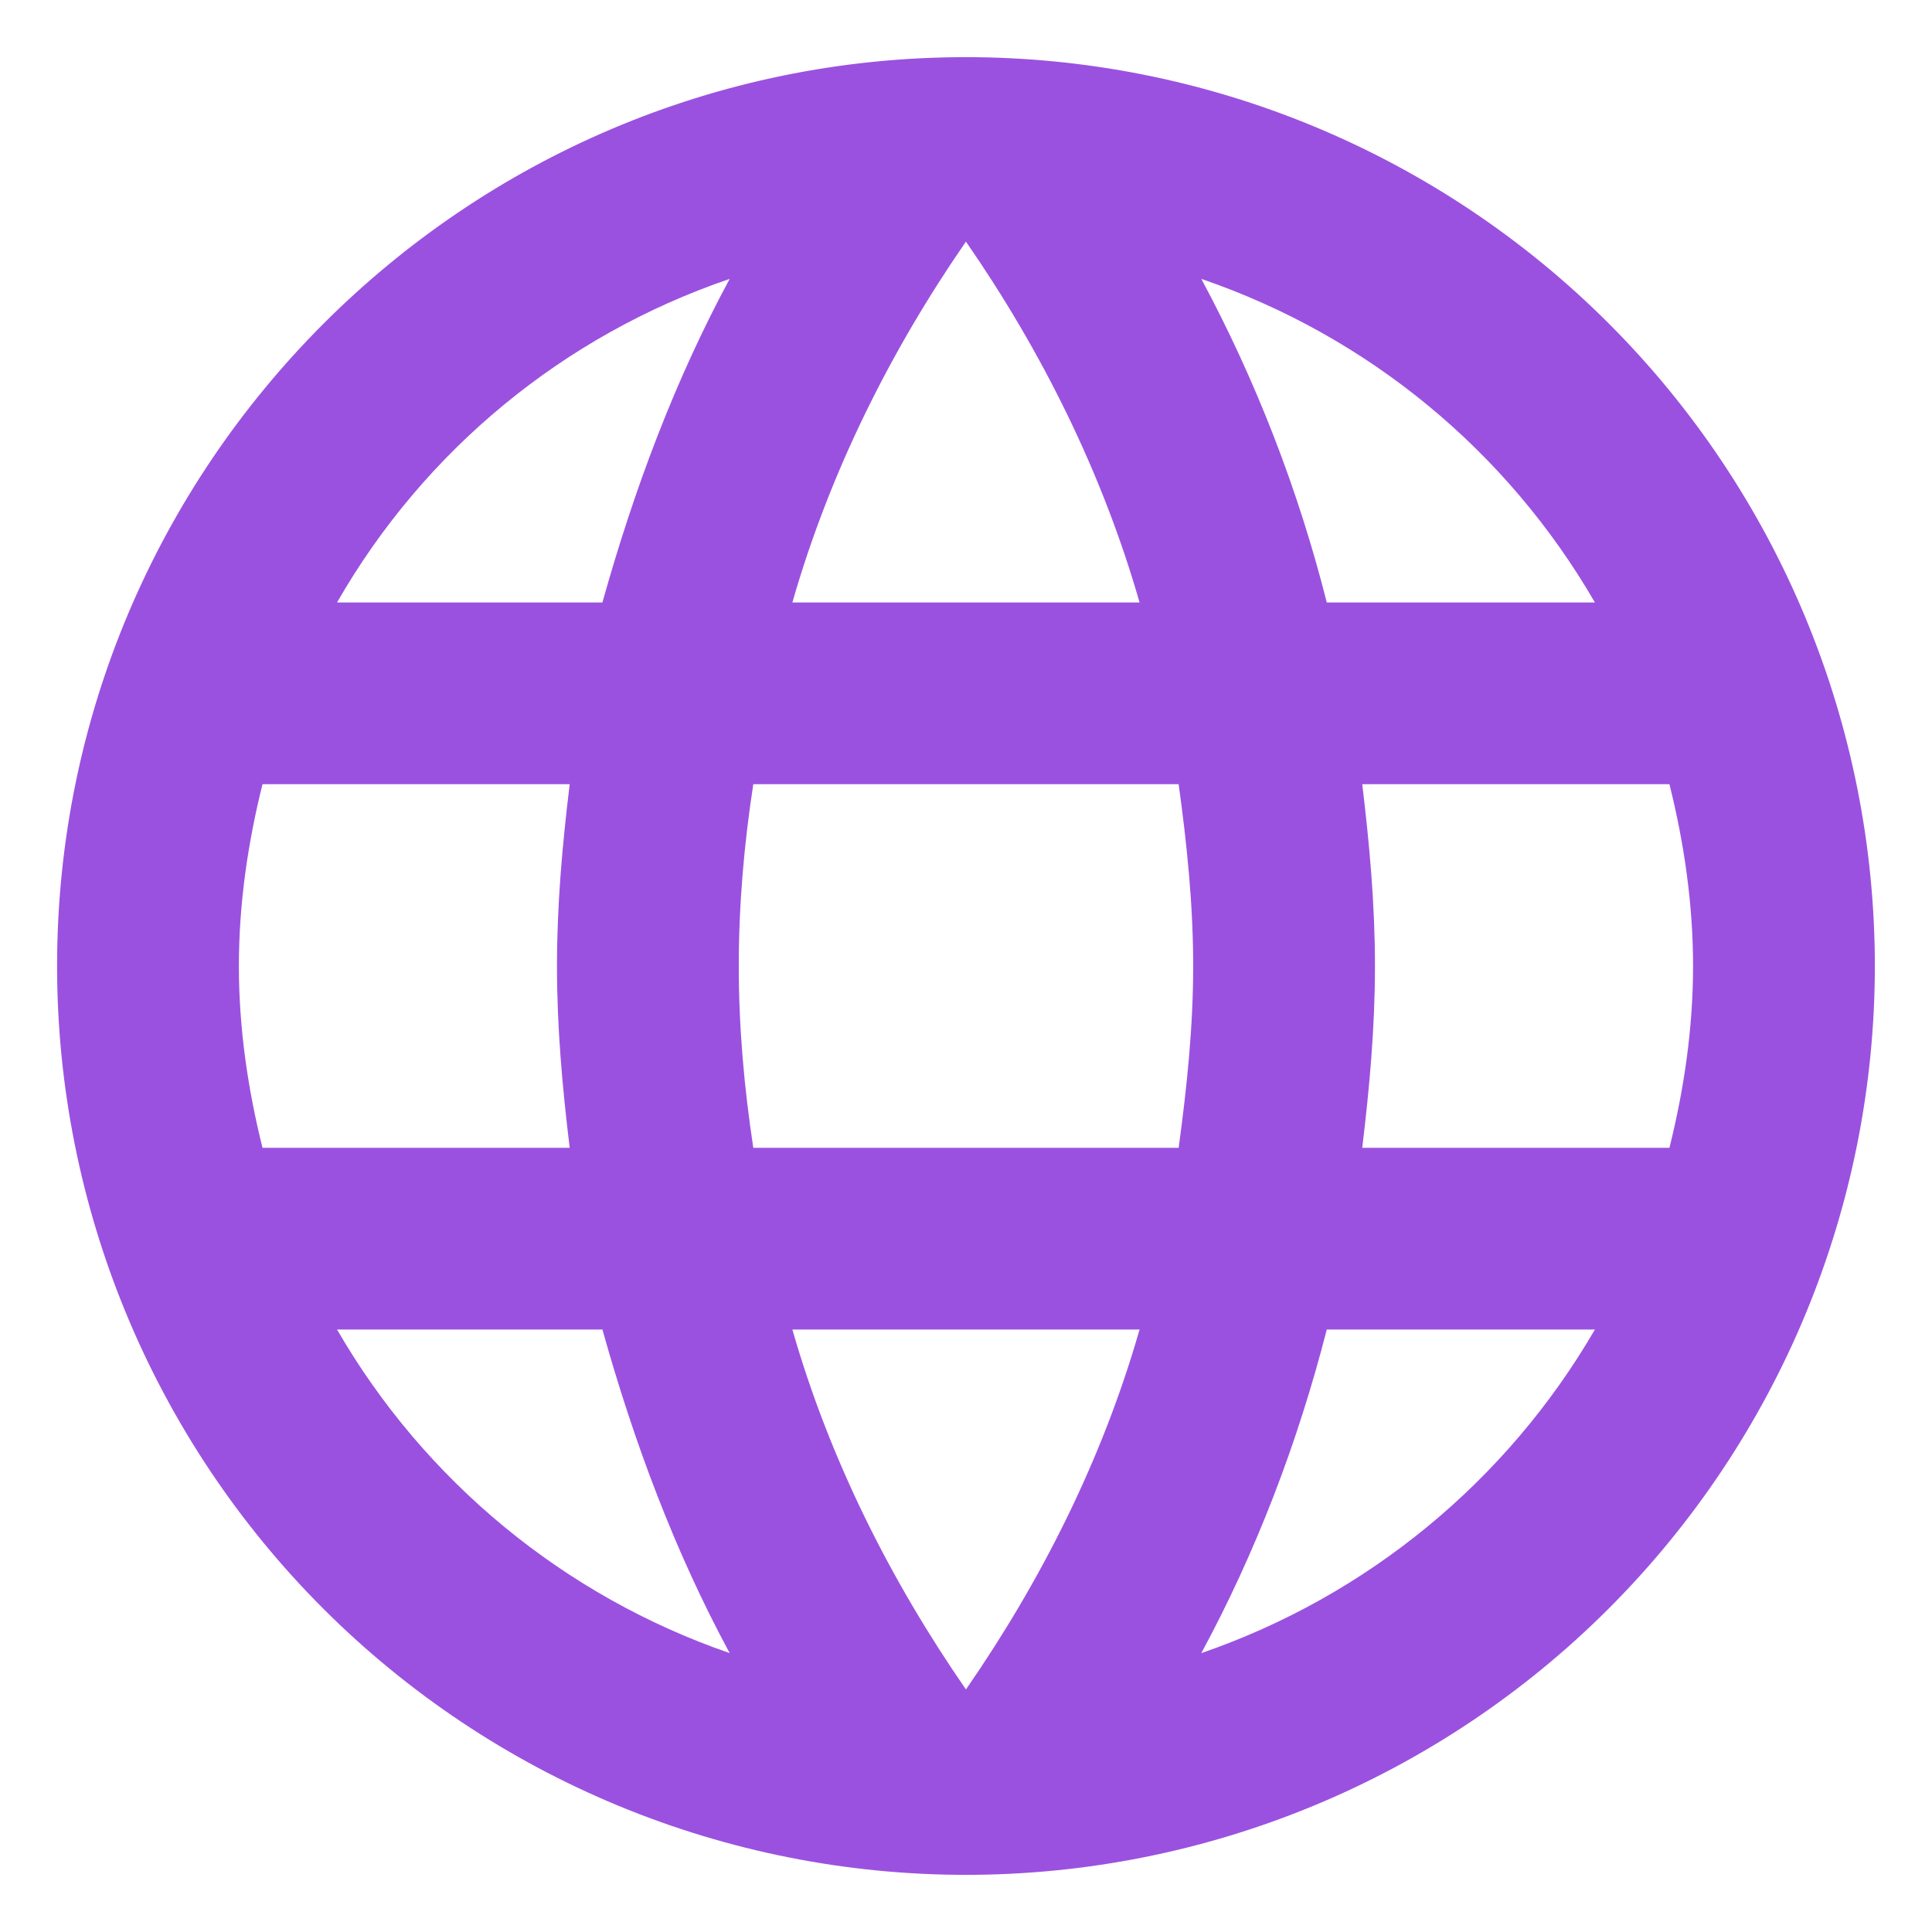 <svg width="31" height="31" viewBox="0 0 31 31" fill="none" xmlns="http://www.w3.org/2000/svg">
<path d="M21.858 18.417C21.974 17.454 22.062 16.492 22.062 15.5C22.062 14.508 21.974 13.546 21.858 12.583H26.787C27.02 13.517 27.166 14.494 27.166 15.5C27.166 16.506 27.02 17.483 26.787 18.417H21.858ZM19.276 26.525C20.151 24.906 20.822 23.156 21.289 21.333H25.591C24.178 23.766 21.937 25.609 19.276 26.525ZM18.912 18.417H12.087C11.941 17.454 11.854 16.492 11.854 15.5C11.854 14.508 11.941 13.531 12.087 12.583H18.912C19.043 13.531 19.145 14.508 19.145 15.5C19.145 16.492 19.043 17.454 18.912 18.417ZM15.499 27.108C14.289 25.358 13.312 23.419 12.714 21.333H18.285C17.687 23.419 16.71 25.358 15.499 27.108ZM9.666 9.667H5.408C6.806 7.227 9.046 5.381 11.708 4.475C10.833 6.094 10.176 7.844 9.666 9.667ZM5.408 21.333H9.666C10.176 23.156 10.833 24.906 11.708 26.525C9.052 25.609 6.815 23.765 5.408 21.333ZM4.212 18.417C3.979 17.483 3.833 16.506 3.833 15.5C3.833 14.494 3.979 13.517 4.212 12.583H9.141C9.024 13.546 8.937 14.508 8.937 15.5C8.937 16.492 9.024 17.454 9.141 18.417H4.212ZM15.499 3.877C16.71 5.627 17.687 7.581 18.285 9.667H12.714C13.312 7.581 14.289 5.627 15.499 3.877ZM25.591 9.667H21.289C20.832 7.86 20.157 6.117 19.276 4.475C21.96 5.394 24.191 7.246 25.591 9.667ZM15.499 0.917C7.435 0.917 0.916 7.479 0.916 15.5C0.916 19.368 2.452 23.077 5.187 25.812C6.542 27.166 8.149 28.24 9.919 28.973C11.688 29.706 13.584 30.083 15.499 30.083C19.367 30.083 23.076 28.547 25.811 25.812C28.546 23.077 30.083 19.368 30.083 15.5C30.083 13.585 29.706 11.688 28.973 9.919C28.24 8.15 27.166 6.542 25.811 5.188C24.457 3.834 22.849 2.76 21.08 2.027C19.311 1.294 17.415 0.917 15.499 0.917Z" fill="#9B51E0"/>
</svg>
